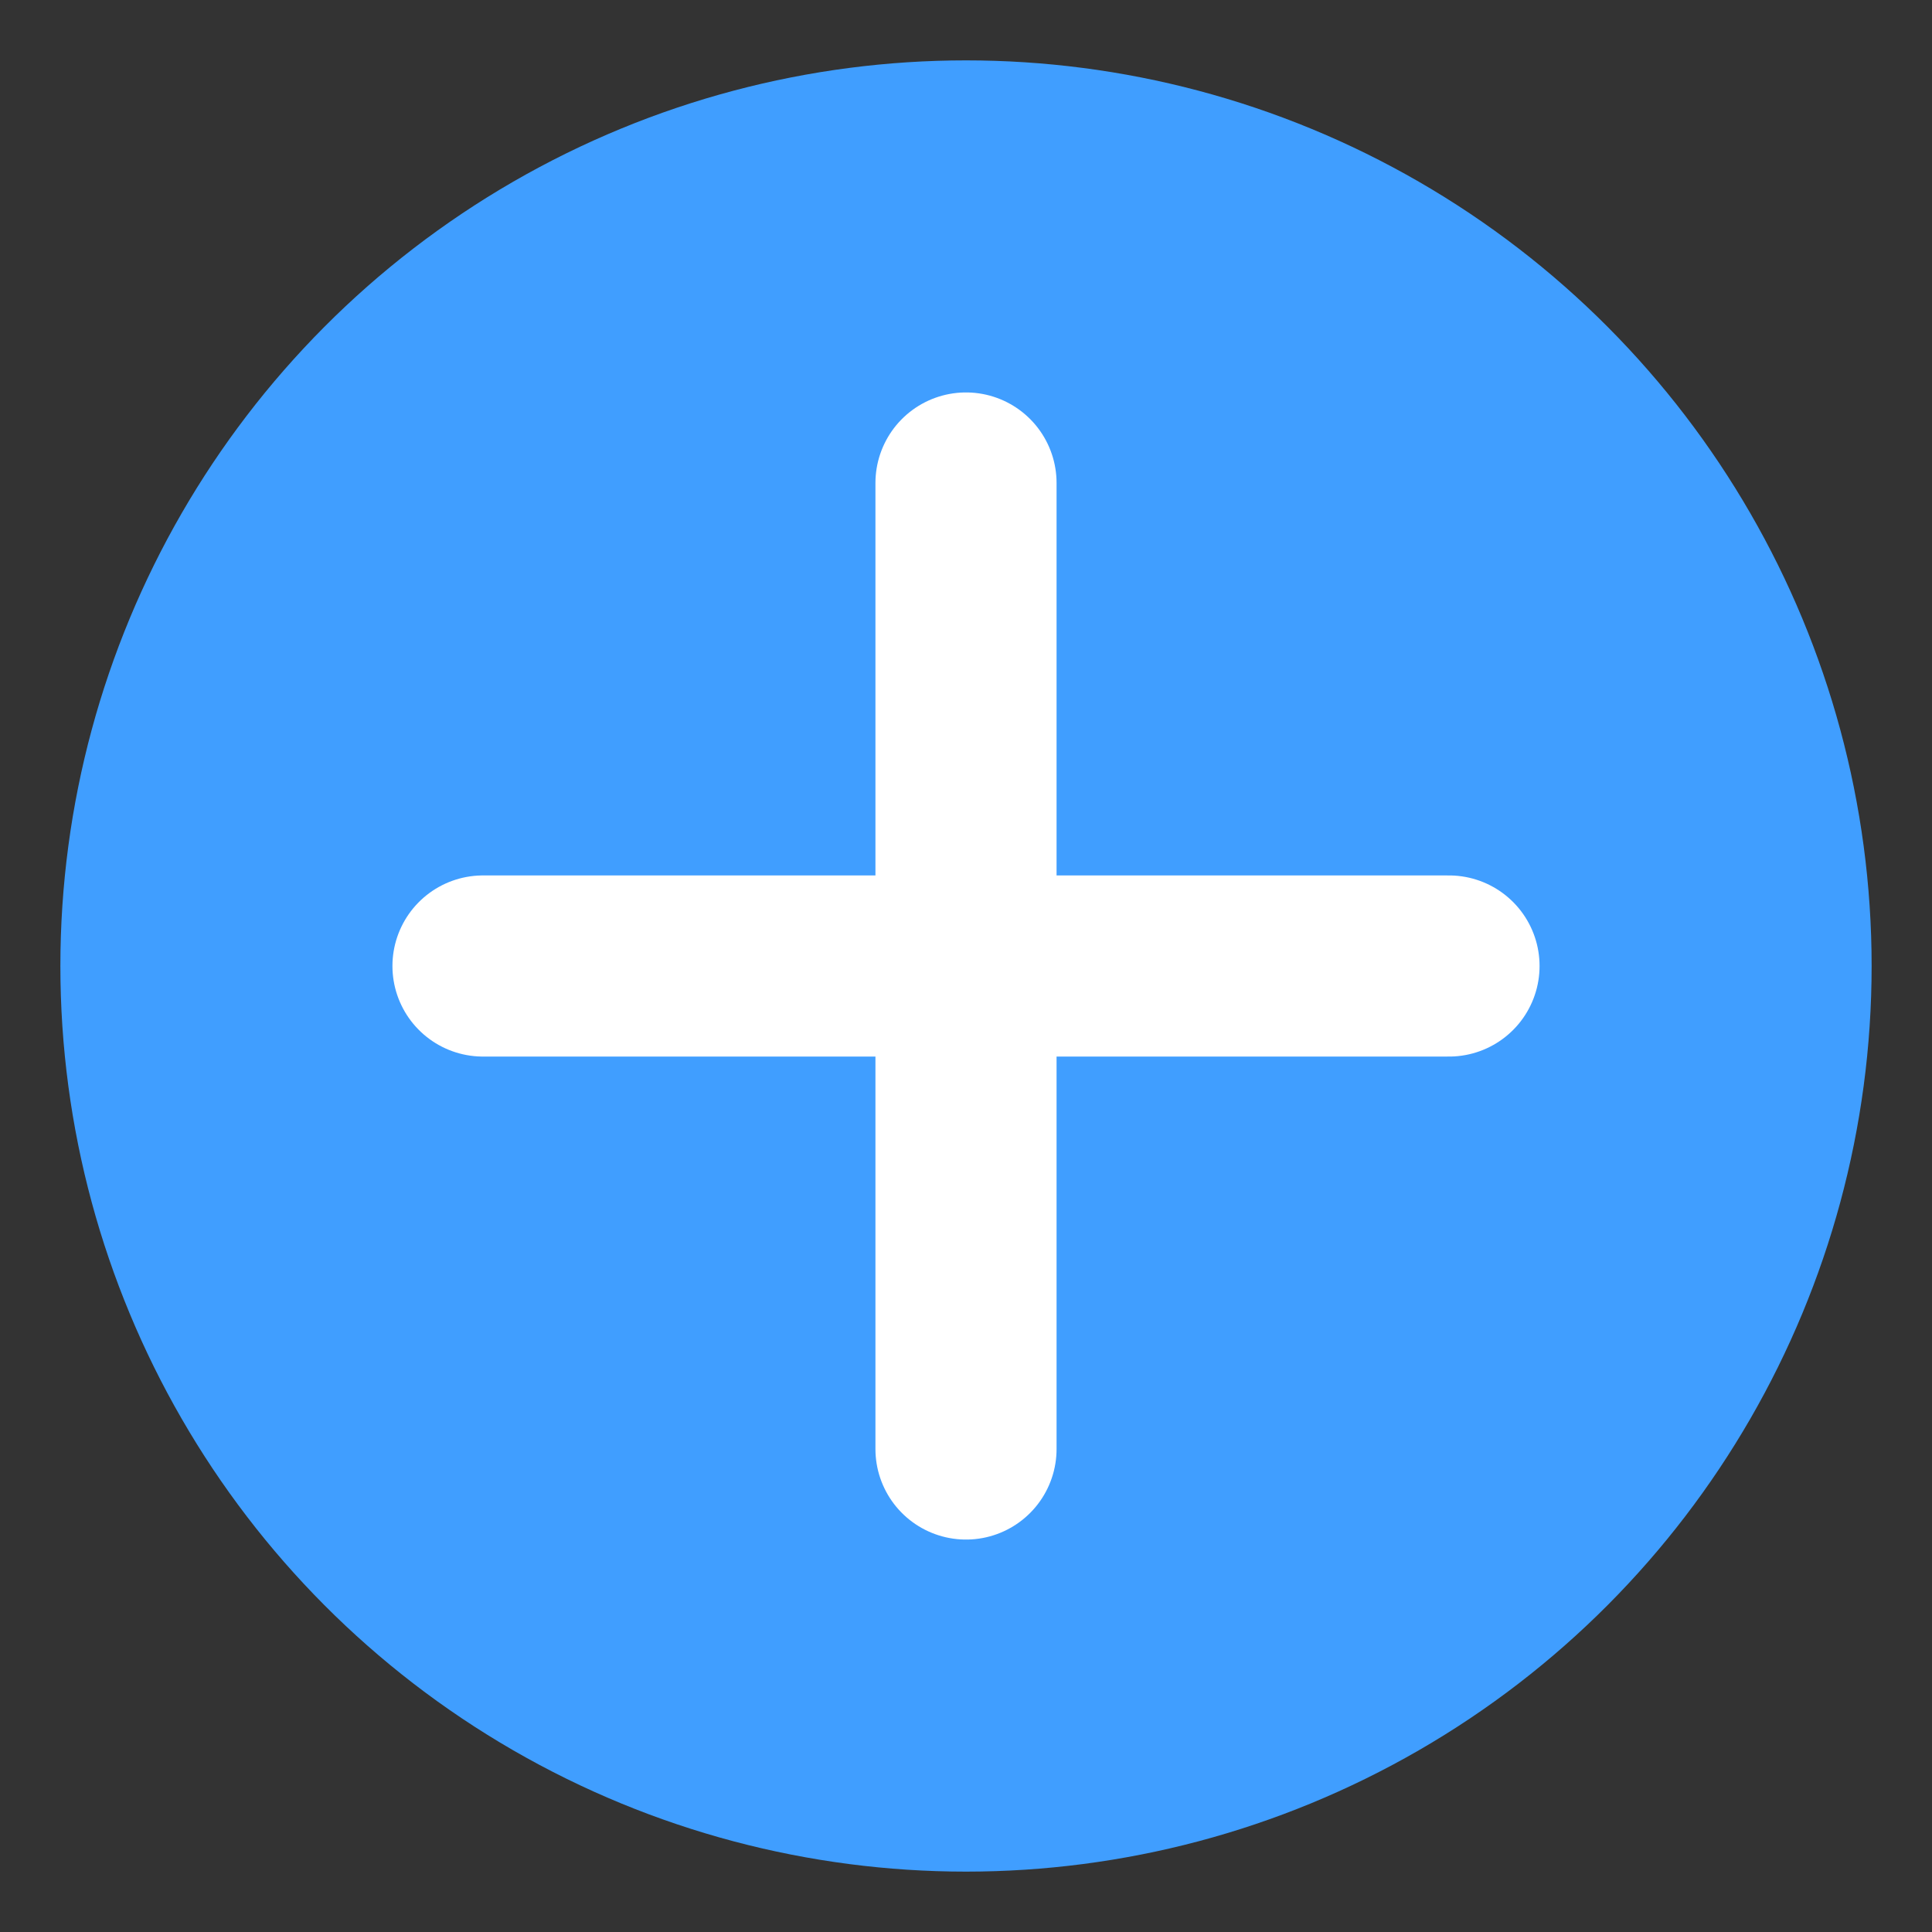 <?xml version="1.0" encoding="UTF-8"?>
<svg width="128" height="128" viewBox="0 0 128 128" xmlns="http://www.w3.org/2000/svg">
  <rect x="0" y="0" width="128" height="128" fill="#333333" stroke="none"/>
  <circle cx="64" cy="64" r="60" fill="#409EFF" />
  <path d="M64 32v64M32 64h64" stroke="white" stroke-width="12" stroke-linecap="round" />
</svg>
